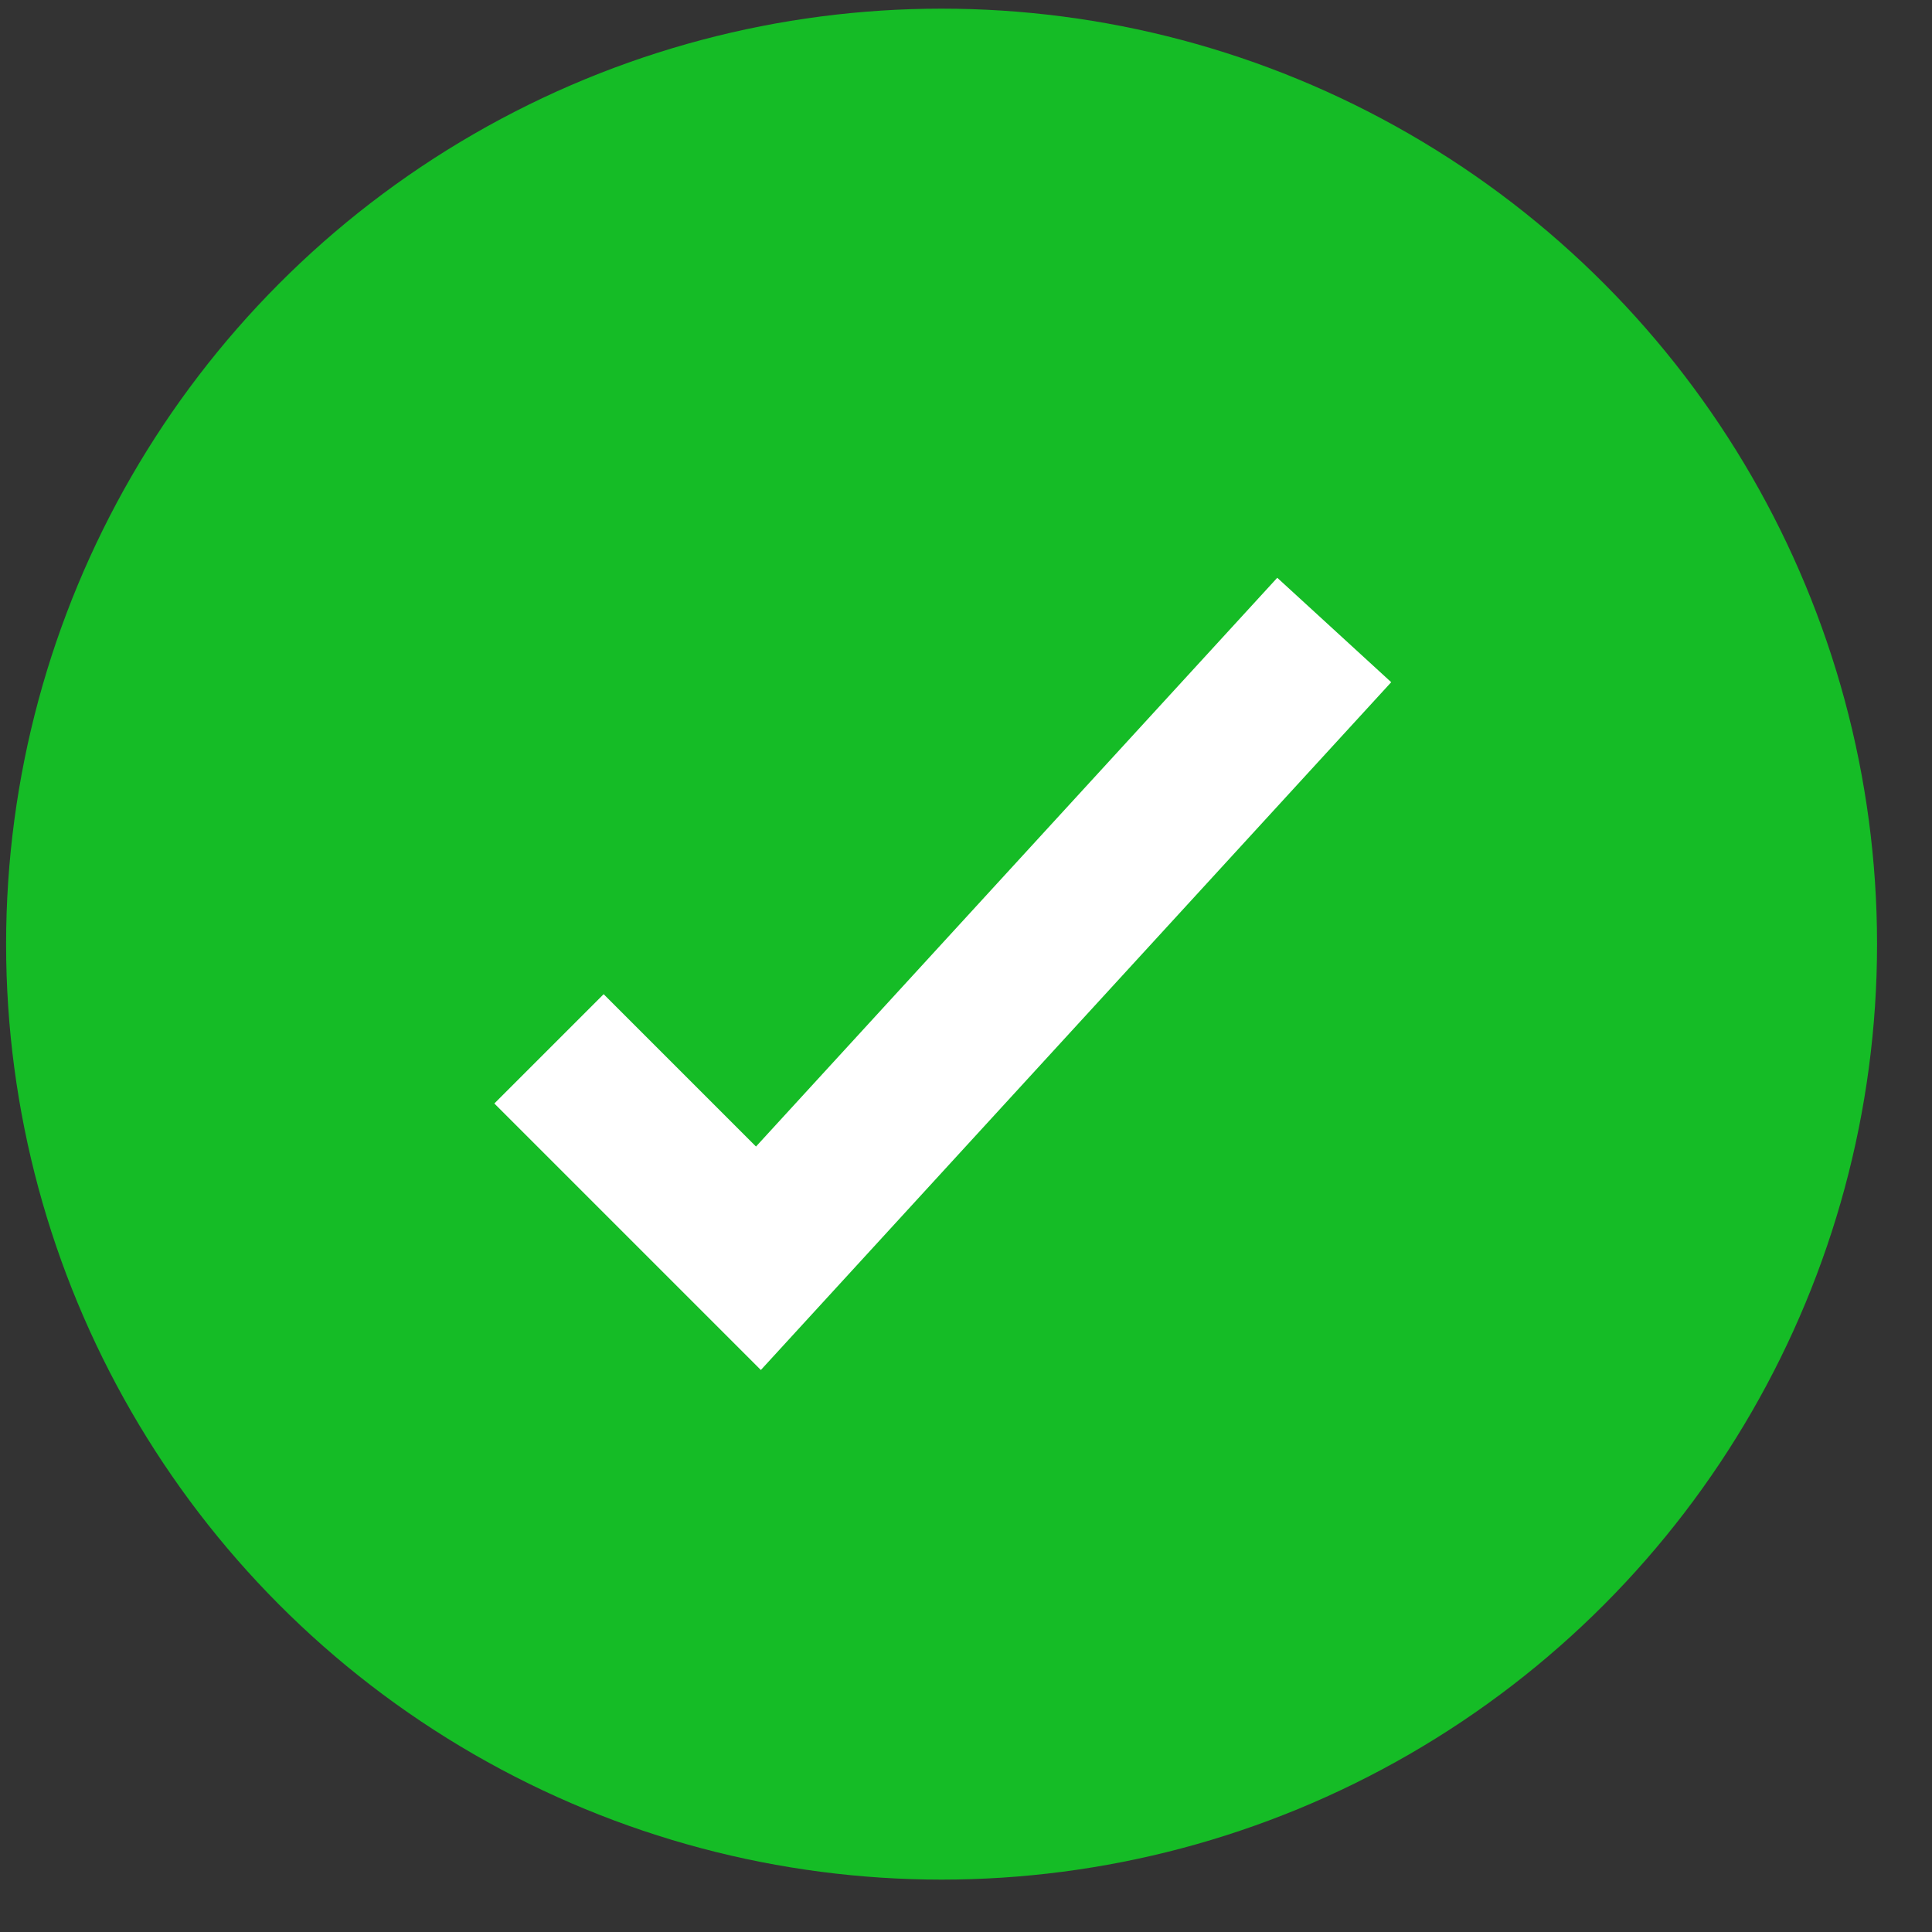 <svg viewBox="0 0 25 25" fill="none" xmlns="http://www.w3.org/2000/svg">
	<rect x="0" y="0" width="25" height="25" fill="#333333" stroke="none"/>
	<circle cx="12.184" cy="12.217" r="12.105" fill="#15BC26" />
	<path d="m7.104 13.572 2.71 2.71 7.451-8.13" stroke="#fff" stroke-width="2" fill="none" />
</svg>
